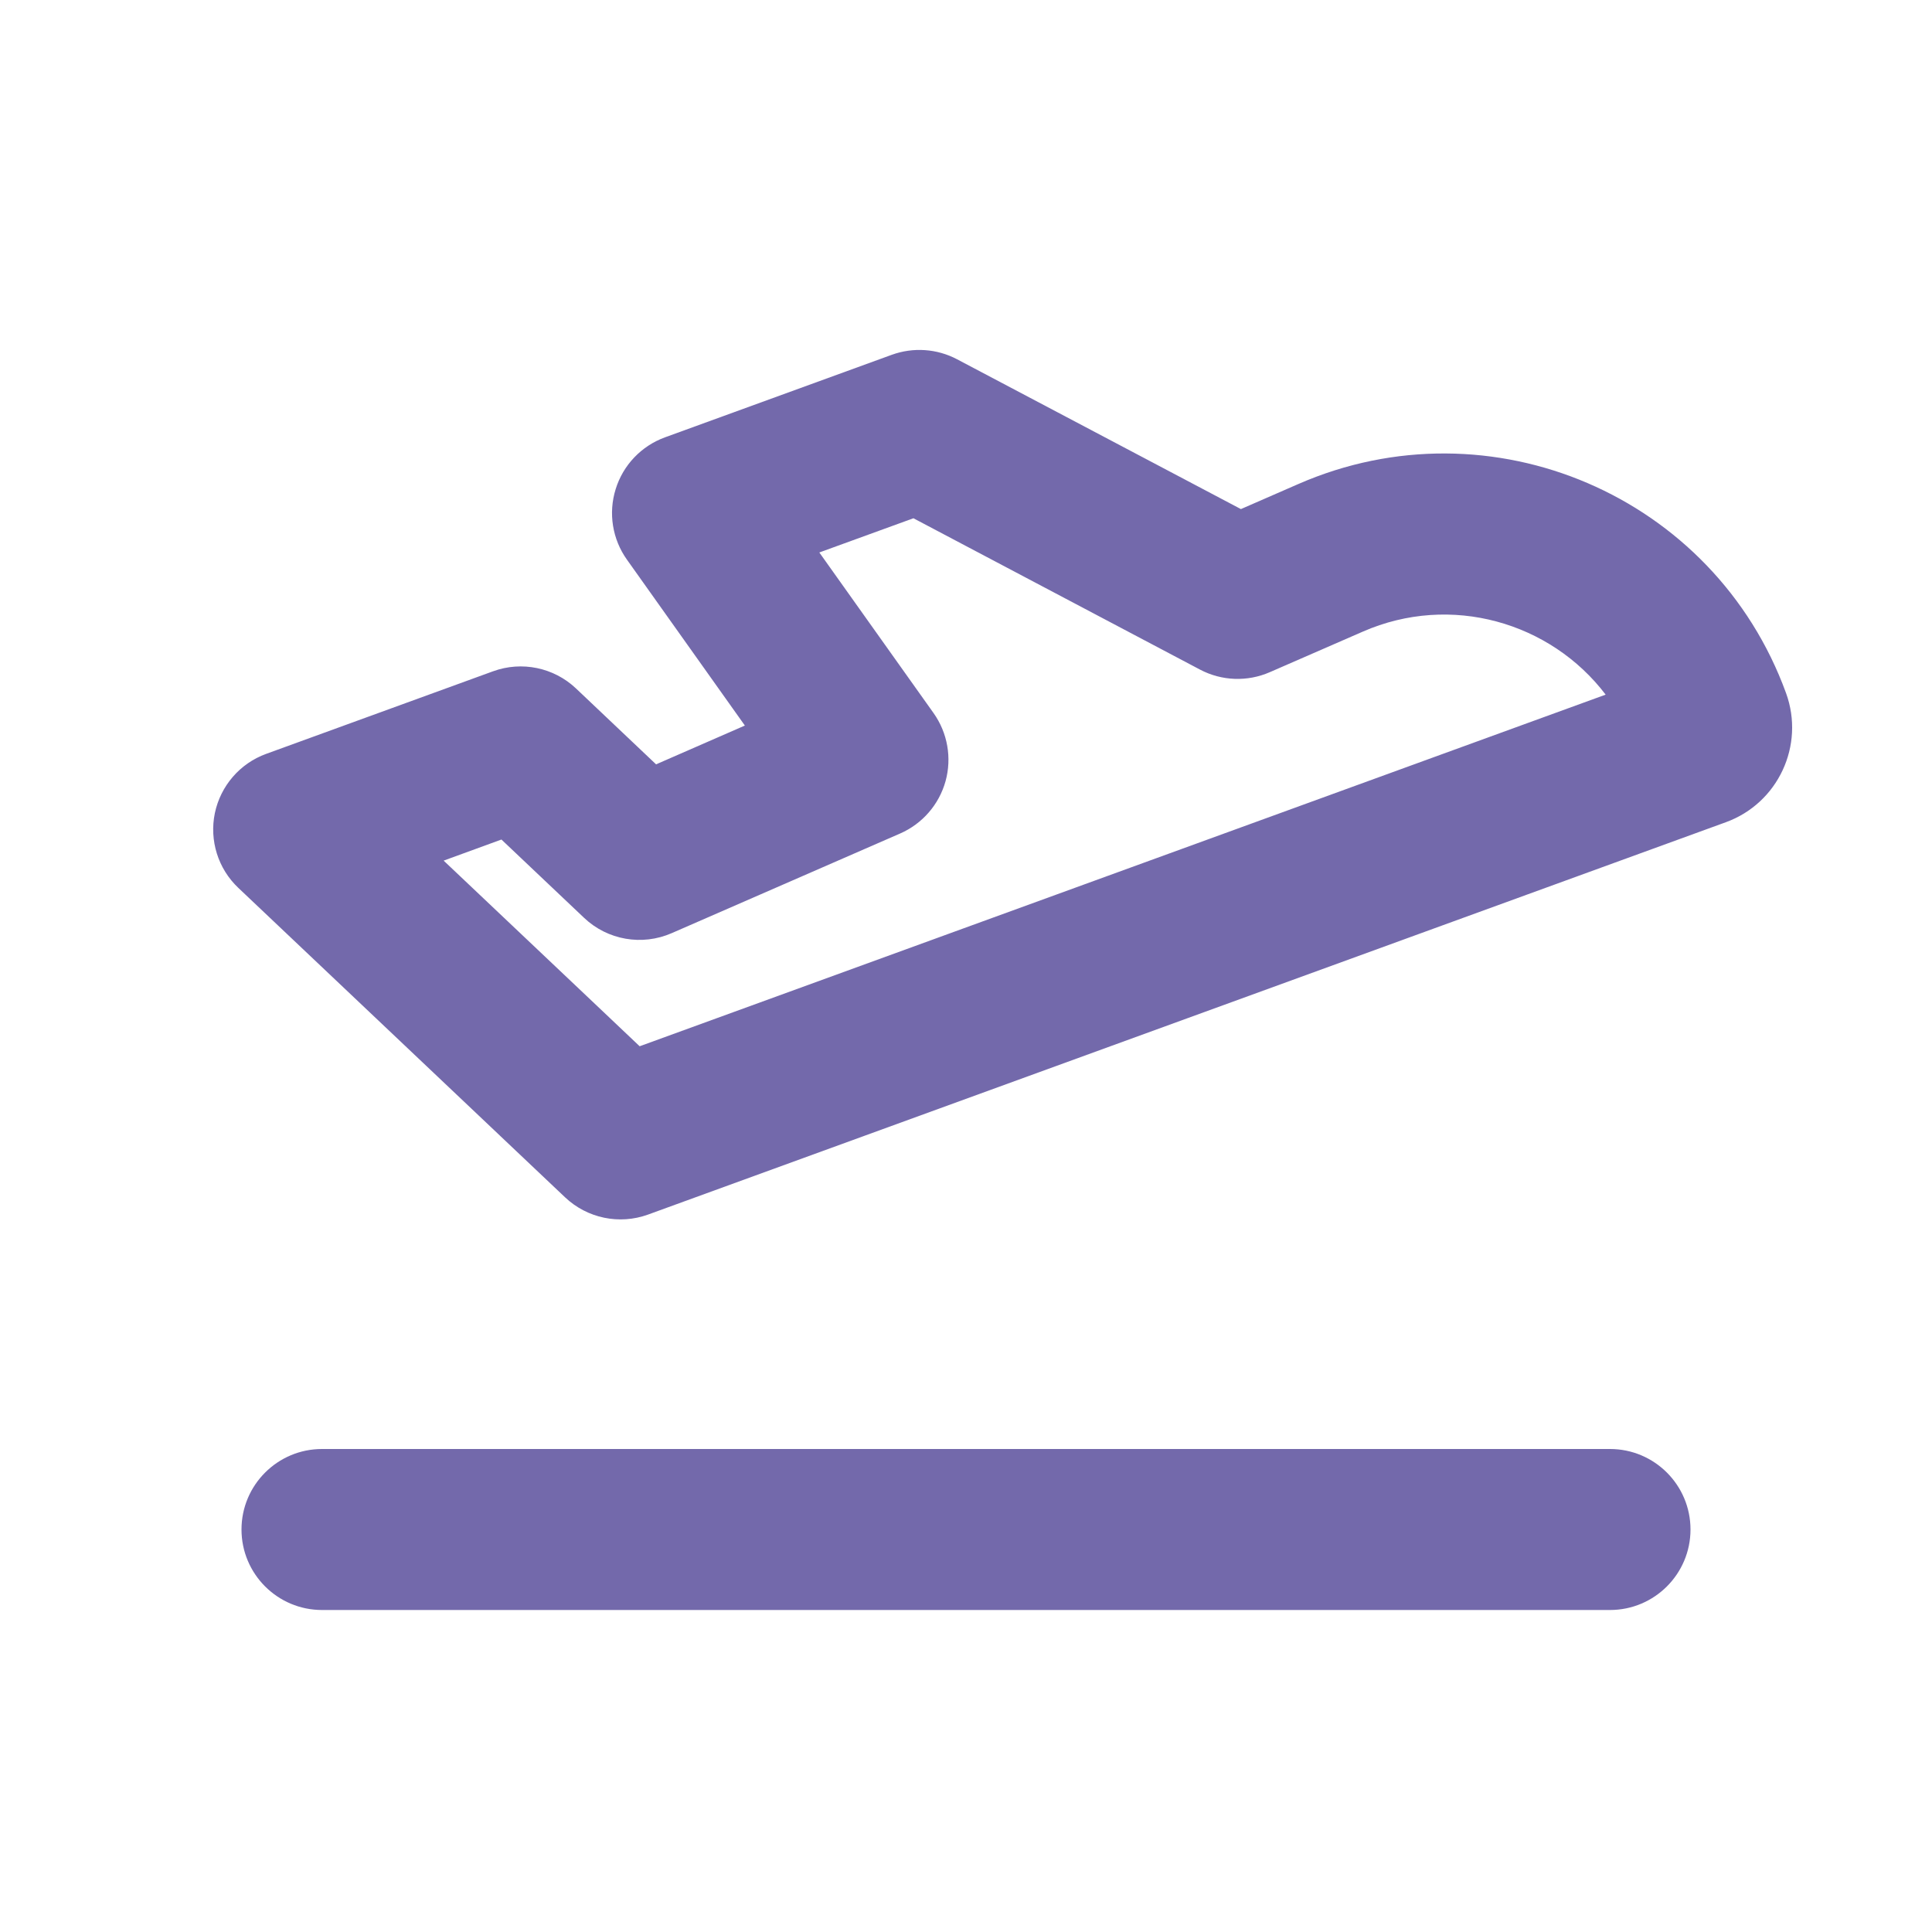<svg width="24" height="24" viewBox="0 0 24 24" fill="none" xmlns="http://www.w3.org/2000/svg">
<path fill-rule="evenodd" clip-rule="evenodd" d="M7.648 6.076C7.74 5.778 7.967 5.54 8.26 5.433L11.079 4.407C11.345 4.311 11.639 4.331 11.889 4.463L15.415 6.324L16.13 6.012C18.52 4.969 21.295 6.159 22.187 8.61C22.423 9.26 22.088 9.978 21.439 10.214L8.05 15.088C7.694 15.217 7.295 15.134 7.02 14.874L6.212 14.109C6.211 14.108 6.21 14.107 6.208 14.105L4.585 12.568L4.585 12.568L2.961 11.03C2.709 10.792 2.599 10.441 2.669 10.101C2.74 9.762 2.981 9.483 3.306 9.365L6.125 8.339C6.481 8.209 6.88 8.292 7.155 8.552L8.15 9.495L9.253 9.013L7.788 6.952C7.607 6.698 7.555 6.374 7.648 6.076ZM7.579 12.649C7.581 12.65 7.582 12.652 7.583 12.653L7.946 12.997L19.946 8.629C19.262 7.729 18.023 7.368 16.93 7.846L15.774 8.35C15.495 8.472 15.176 8.46 14.907 8.318L11.347 6.438L10.178 6.863L11.597 8.858C11.771 9.103 11.826 9.414 11.746 9.704C11.665 9.995 11.458 10.233 11.182 10.354L8.344 11.592C7.976 11.753 7.547 11.678 7.256 11.402L6.229 10.429L5.511 10.691L5.96 11.116L5.96 11.116L7.579 12.649Z" fill="#7369AB"/>
<path fill-rule="evenodd" clip-rule="evenodd" d="M3 19C3 18.448 3.448 18 4 18L20 18C20.552 18 21 18.448 21 19C21 19.552 20.552 20 20 20L4 20C3.448 20 3 19.552 3 19Z" fill="#7369AB"/>
</svg>
